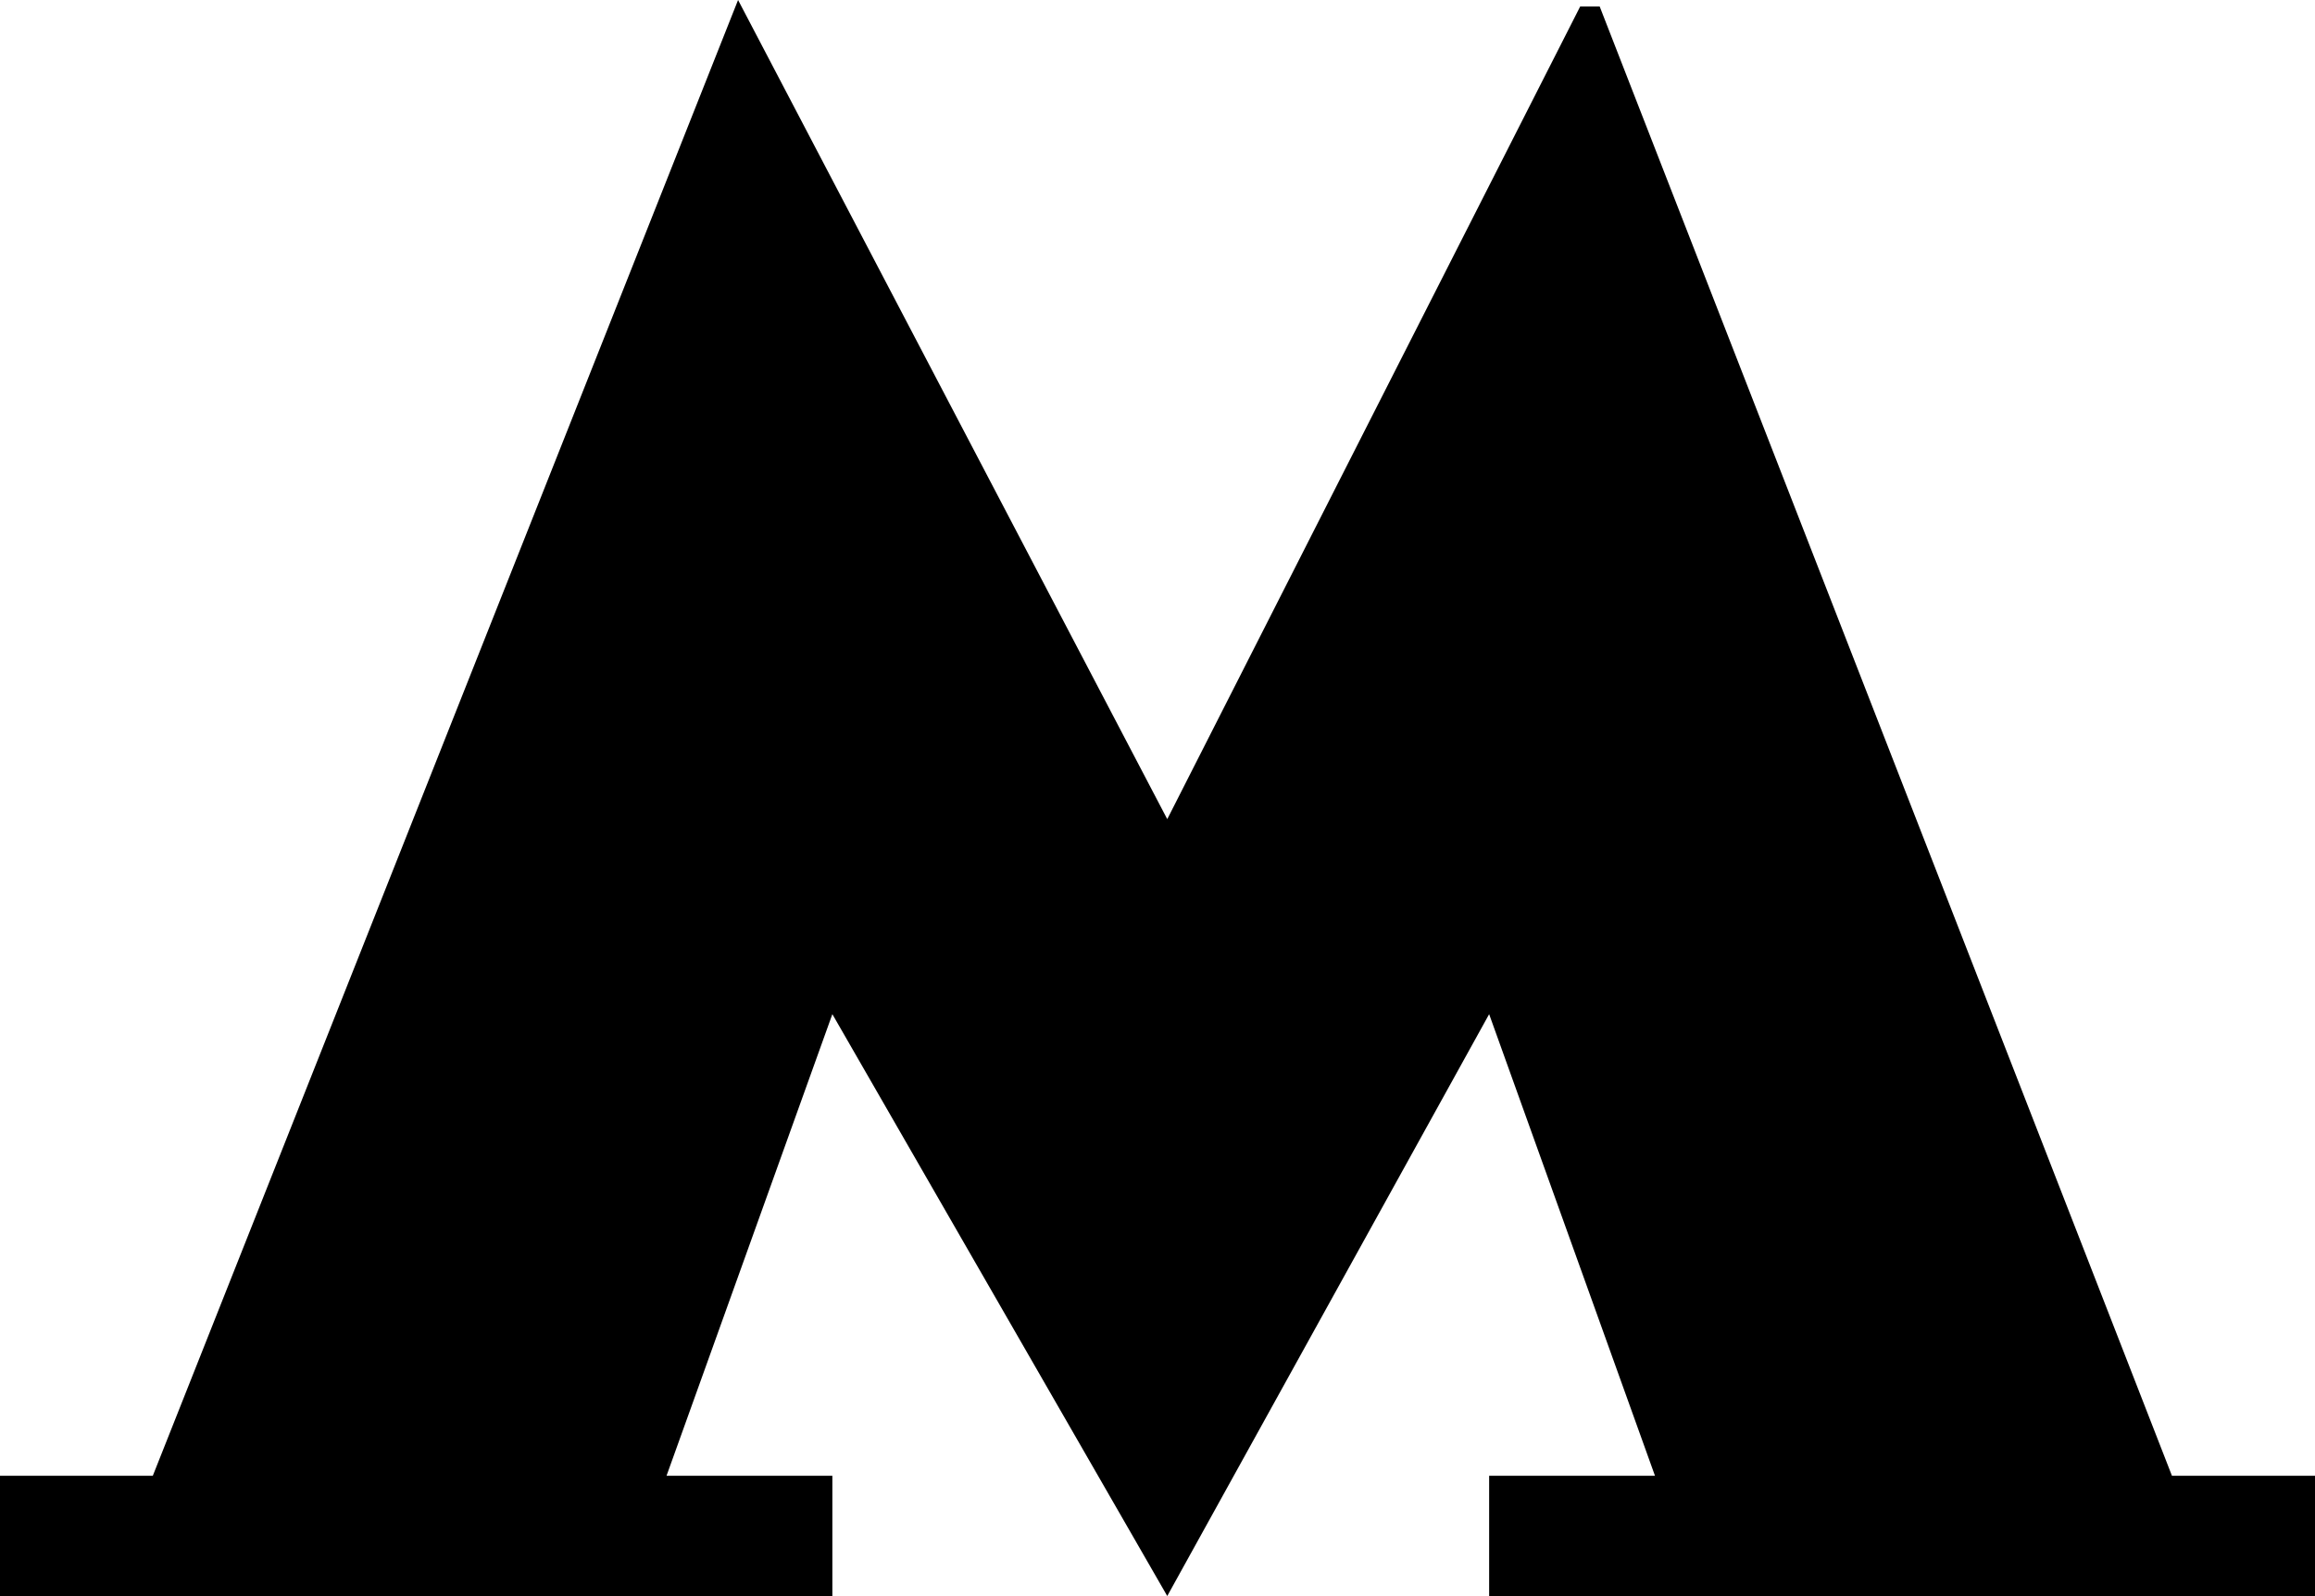 <?xml version="1.0" encoding="utf-8"?>
<!-- Generator: Adobe Illustrator 19.0.1, SVG Export Plug-In . SVG Version: 6.00 Build 0)  -->
<svg version="1.1" id="Layer_1" xmlns="http://www.w3.org/2000/svg" xmlns:xlink="http://www.w3.org/1999/xlink" x="0px" y="0px"
	 viewBox="0 0 71.2 49.1" style="enable-background:new 0 0 71.2 49.1;" xml:space="preserve">
<polygon points="22.7,0 4.7,45.4 0,45.4 0,49.1 25.6,49.1 25.6,45.4 20.5,45.4 25.6,31.2 35.9,49.1 45.8,31.2 50.9,45.4 45.8,45.4 
	45.8,49.1 71.2,49.1 71.2,45.4 66.8,45.4 49.2,0.2 48.6,0.2 35.9,25.2 "/>
</svg>
